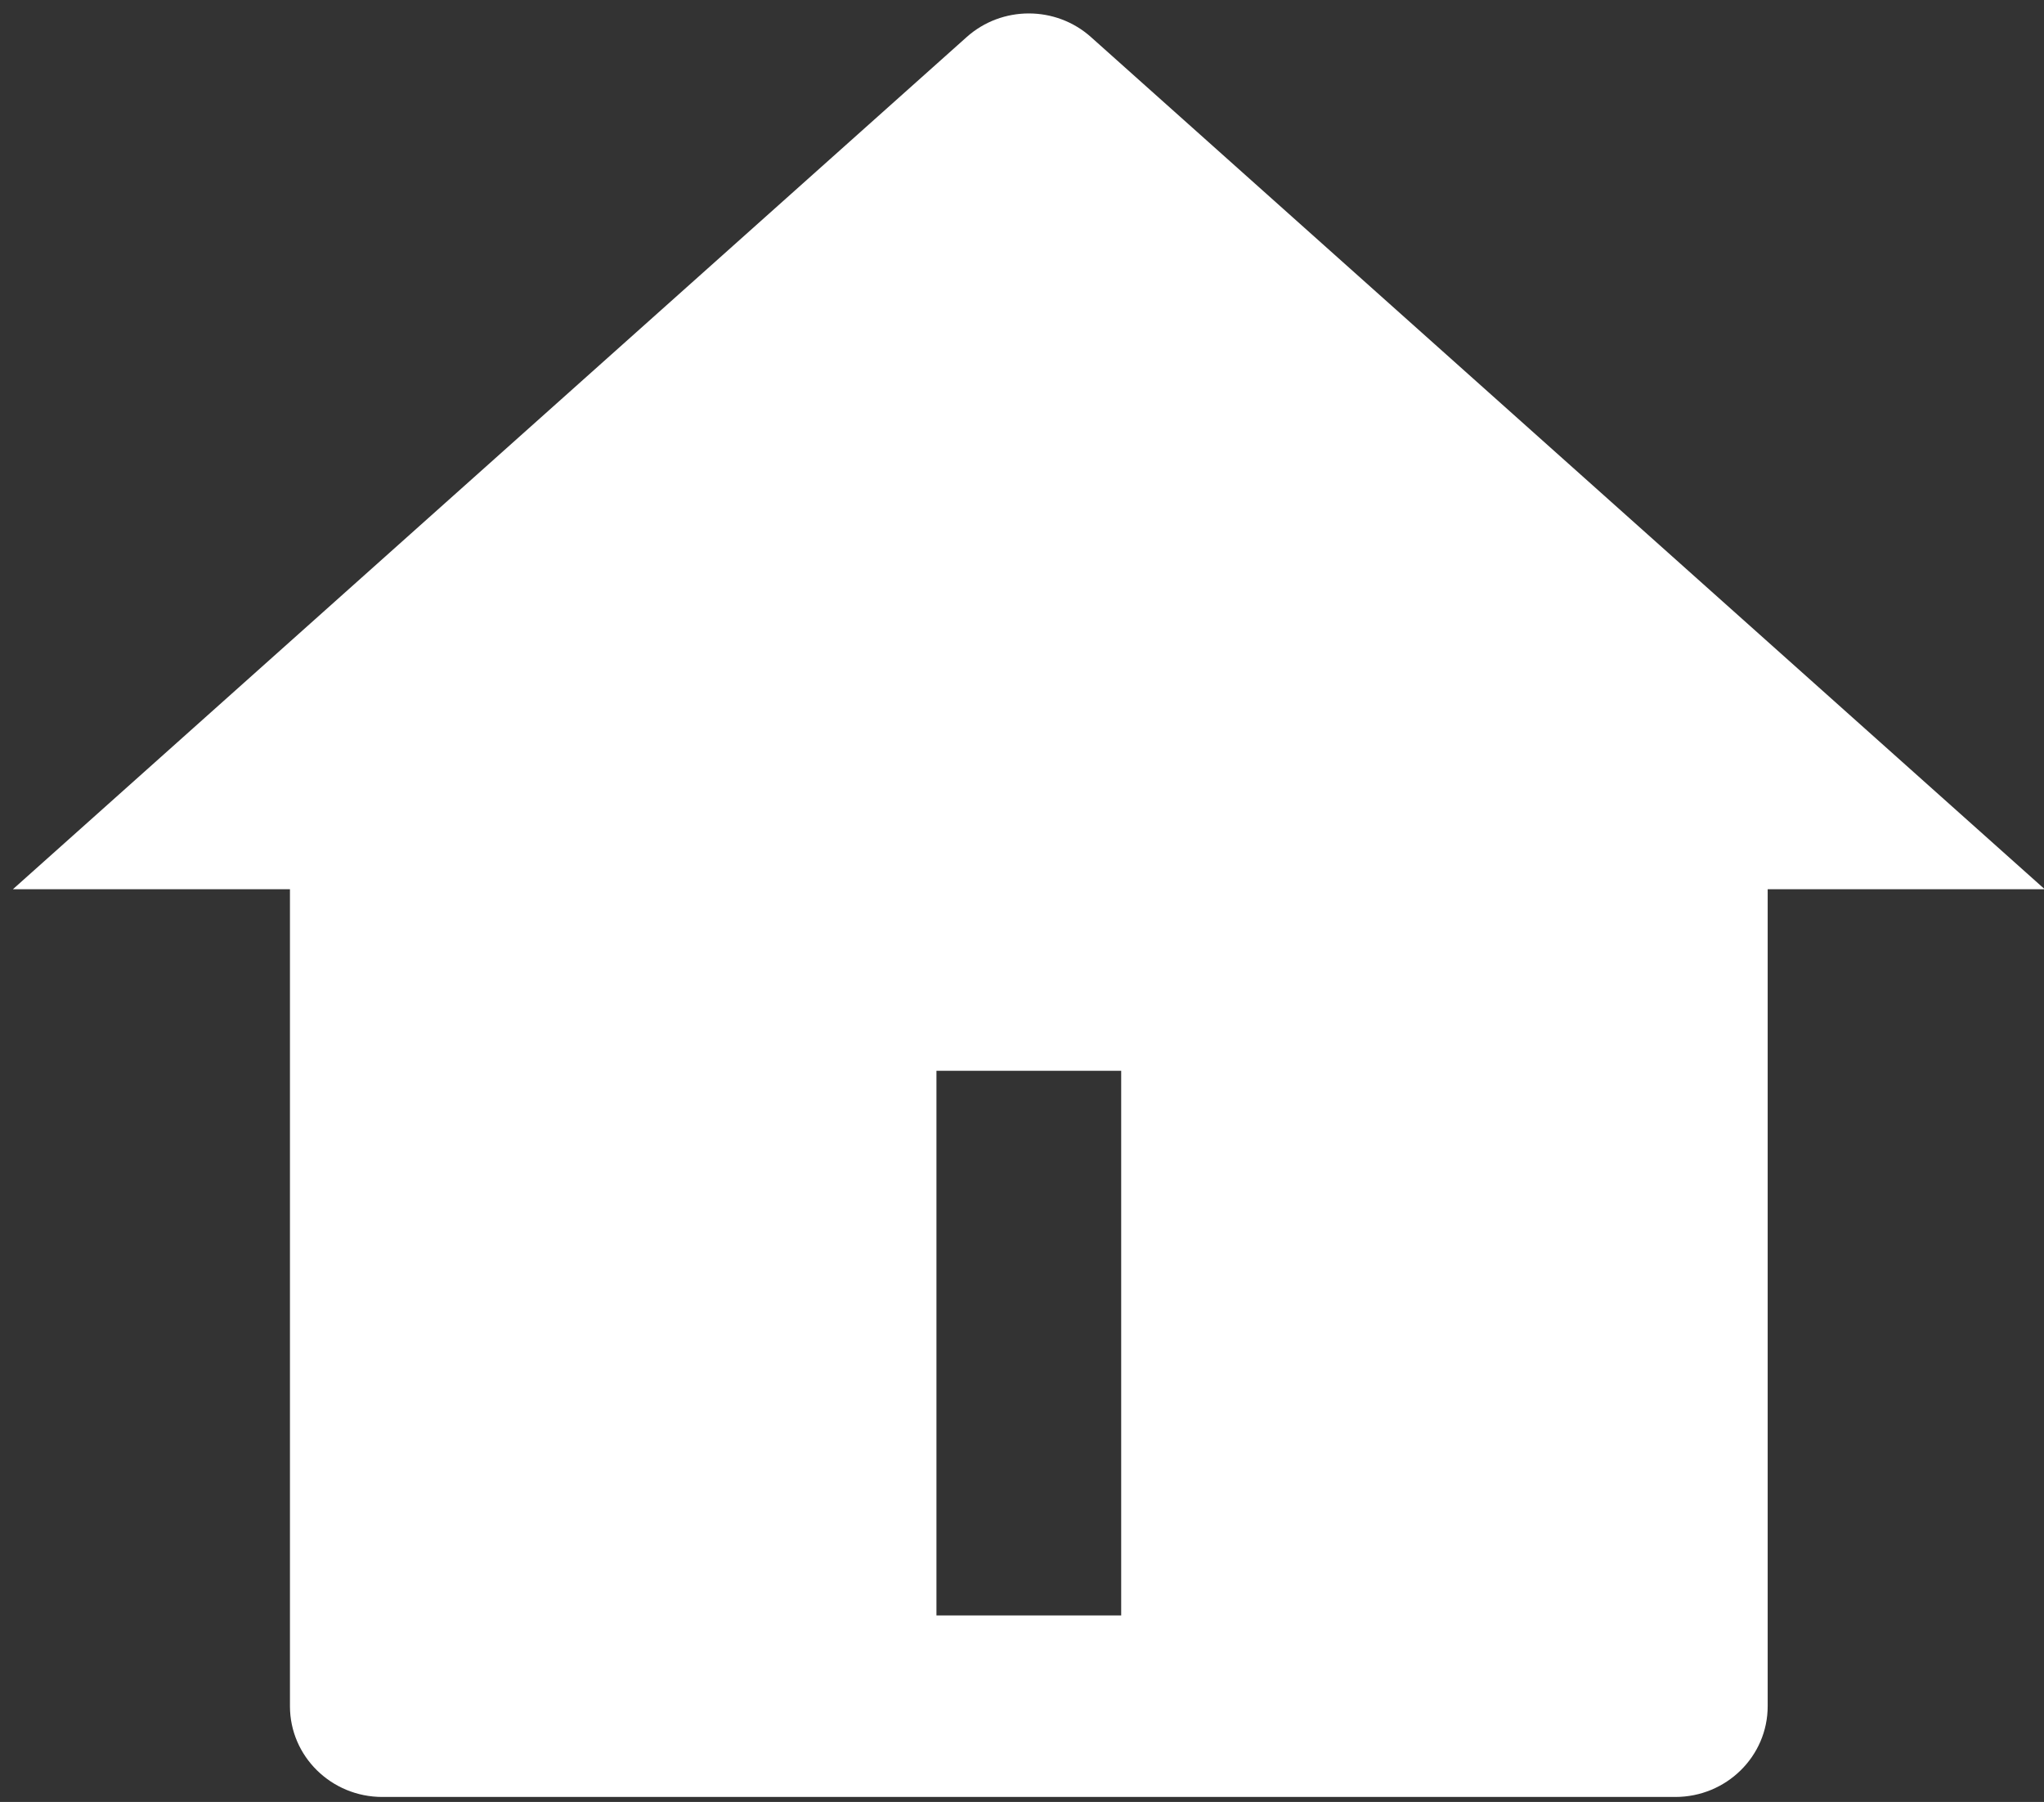 <svg width="76" height="67" viewBox="0 0 76 67" fill="none" xmlns="http://www.w3.org/2000/svg">
<rect x="0" y="0" width="76" height="67" fill="#333333" stroke="none"/>
<path d="M65.726 63.439C65.726 65.303 64.188 66.814 62.292 66.814H14.215C12.319 66.814 10.781 65.303 10.781 63.439V33.064H0.479L35.943 1.378C37.253 0.207 39.254 0.207 40.564 1.378L76.028 33.064H65.726V63.439ZM34.819 39.814V60.064H41.688V39.814H34.819Z" fill="white"/>
</svg>
